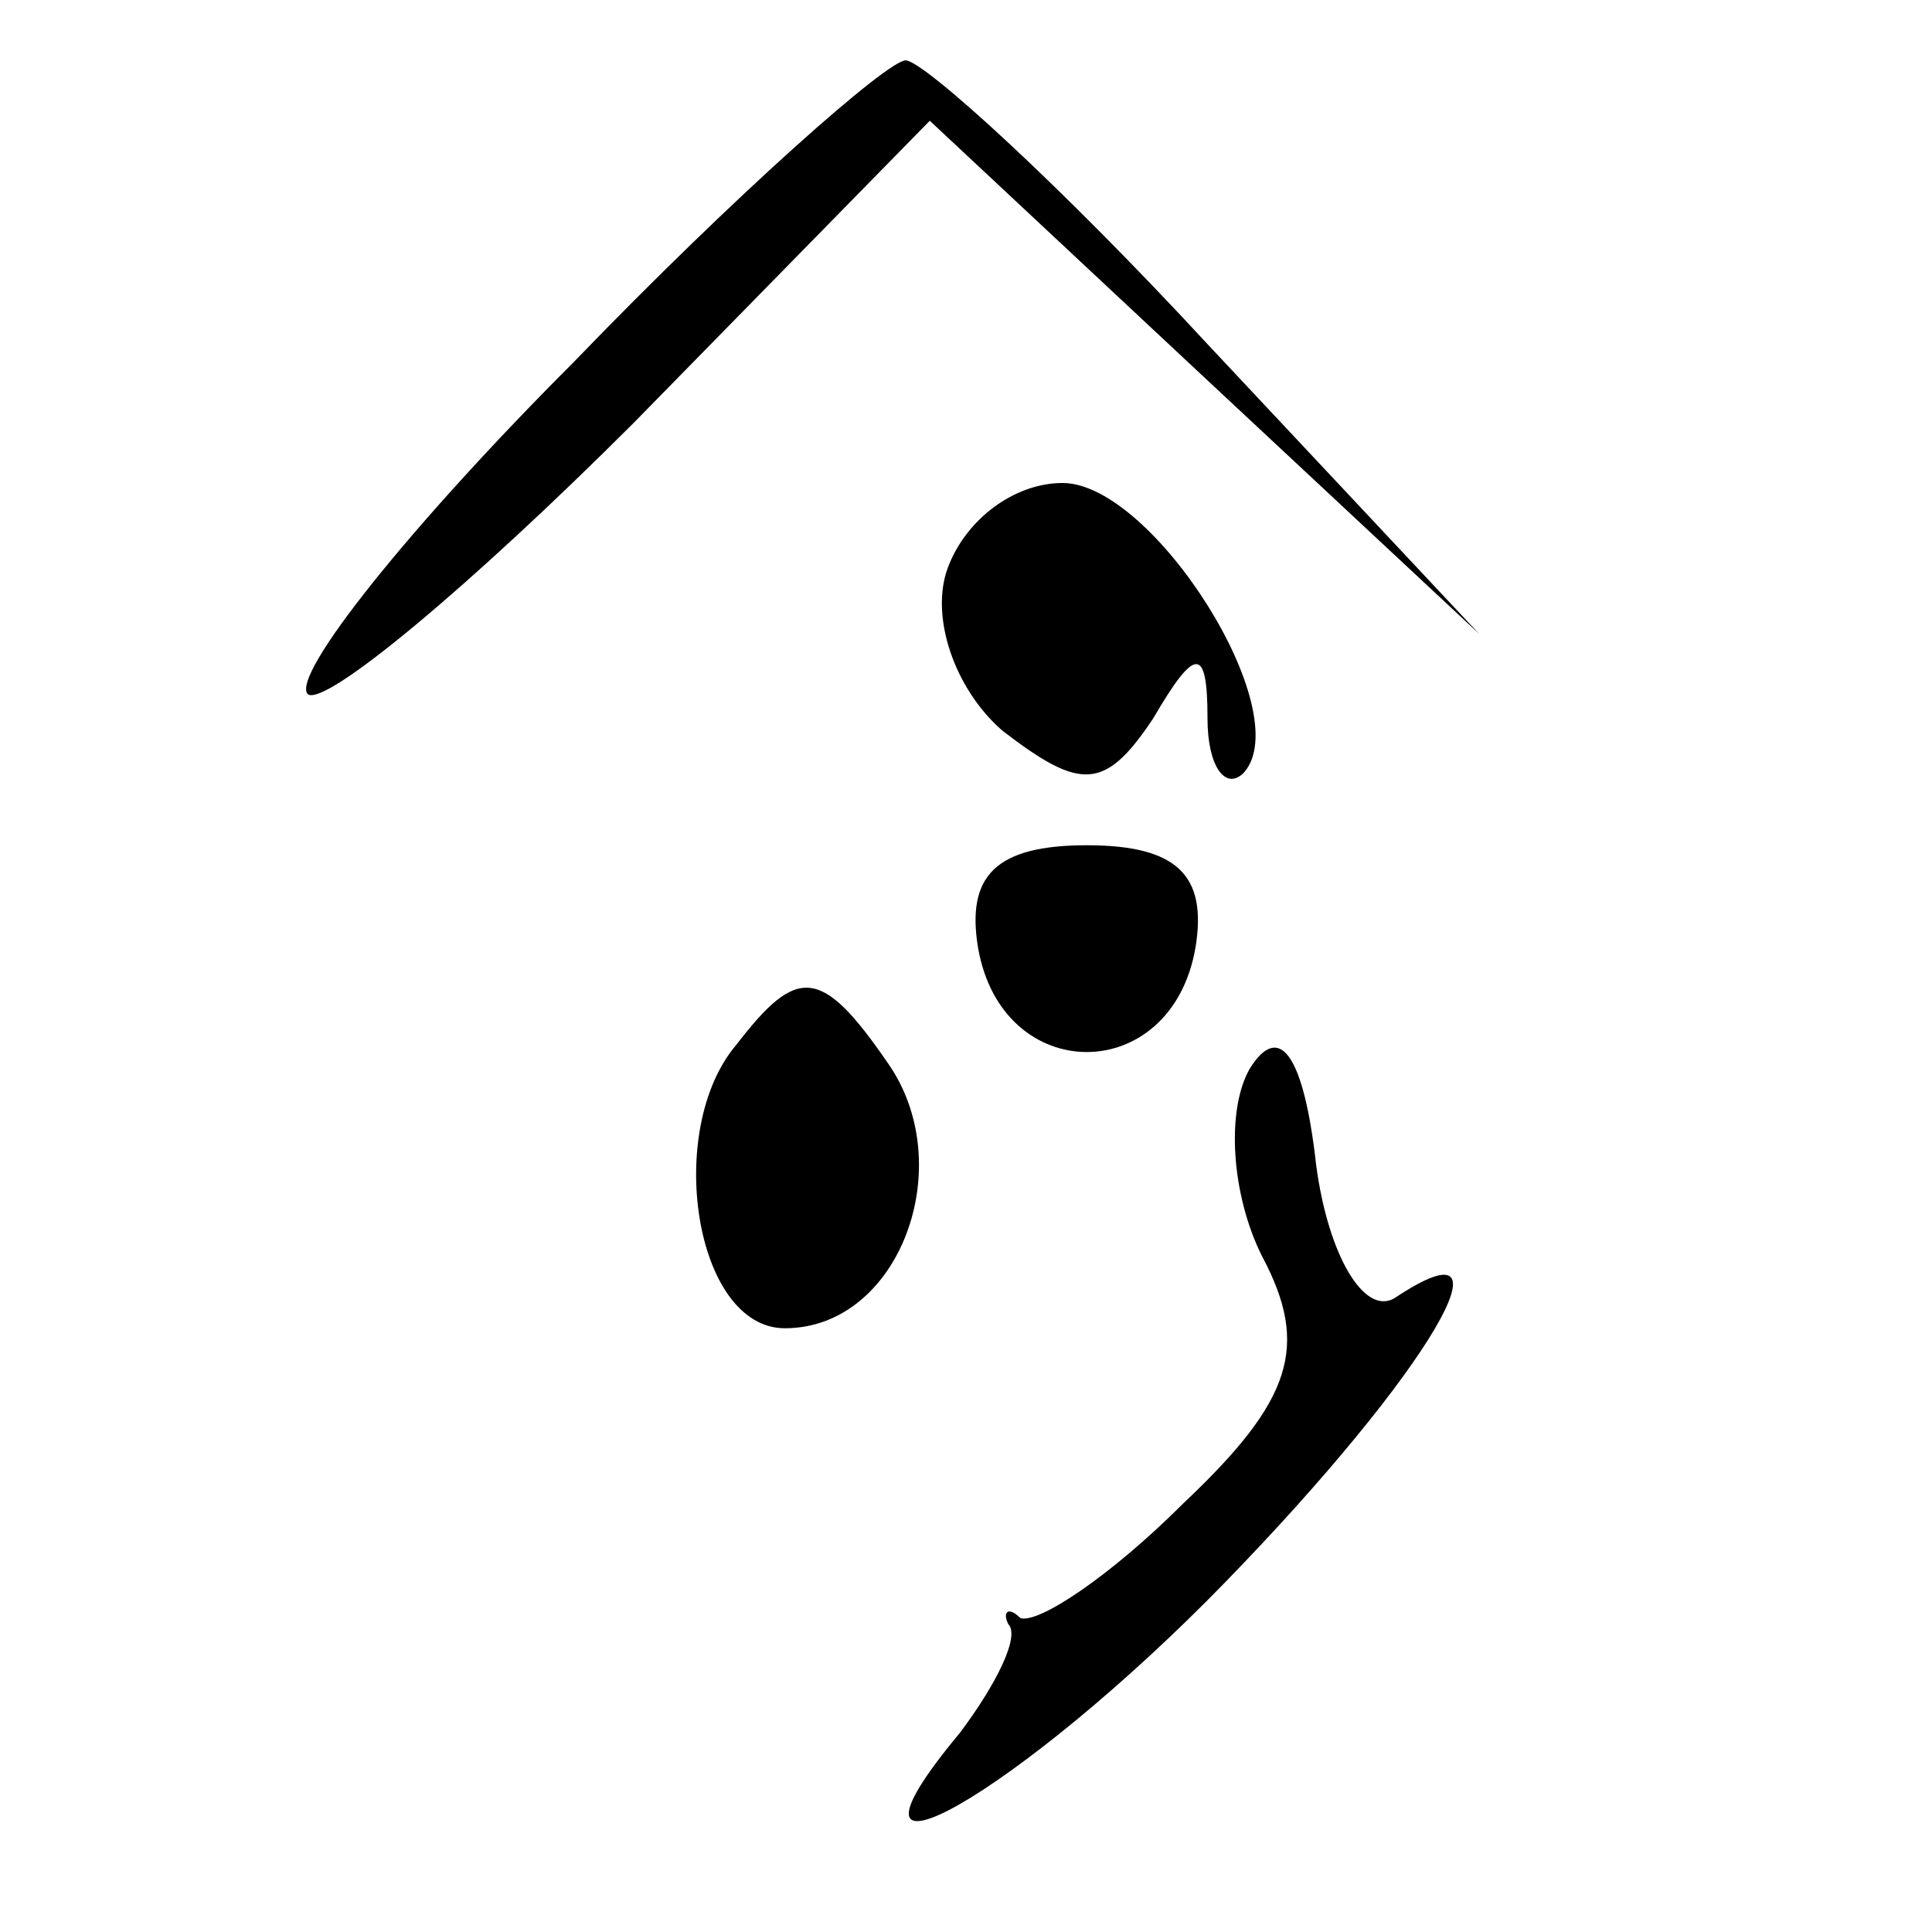 <?xml version="1.0" standalone="no"?>
<!DOCTYPE svg PUBLIC "-//W3C//DTD SVG 20010904//EN"
 "http://www.w3.org/TR/2001/REC-SVG-20010904/DTD/svg10.dtd">
<svg version="1.0" xmlns="http://www.w3.org/2000/svg"
 width="32pt" height="32pt" viewBox="0 0 32 32"
 preserveAspectRatio="xMidYMid meet">
<g transform="translate(0,32) scale(0.1,-0.1)"
fill="#000000" stroke="none">
<path fill="#000000" stroke="none" d="M95 260 c-27 -27 -47 -52 -44 -55 3 -2
27 18 54 45 l49 50 46 -43 45 -42 -45 48 c-24 26 -47 47 -50 47 -3 0 -28 -22
-55 -50z"/>
<path fill="#000000" stroke="none" d="M157 226 c-3 -8 1 -20 9 -27 13 -10 17
-10 25 2 7 12 9 12 9 0 0 -8 3 -12 6 -9 9 10 -15 48 -30 48 -8 0 -16 -6 -19
-14z"/>
<path fill="#000000" stroke="none" d="M162 163 c4 -23 32 -23 36 0 2 12 -3
17 -18 17 -15 0 -20 -5 -18 -17z"/>
<path fill="#000000" stroke="none" d="M122 147 c-12 -14 -7 -47 8 -47 19 0
29 27 17 44 -11 16 -15 16 -25 3z"/>
<path fill="#000000" stroke="none" d="M207 143 c-4 -7 -3 -21 2 -31 8 -15 5
-24 -13 -41 -12 -12 -24 -20 -27 -19 -2 2 -3 1 -2 -1 2 -2 -2 -10 -8 -18 -25
-30 10 -10 44 25 34 35 49 61 28 47 -5 -3 -11 7 -13 22 -2 18 -6 24 -11 16z"/>
</g>
</svg>
